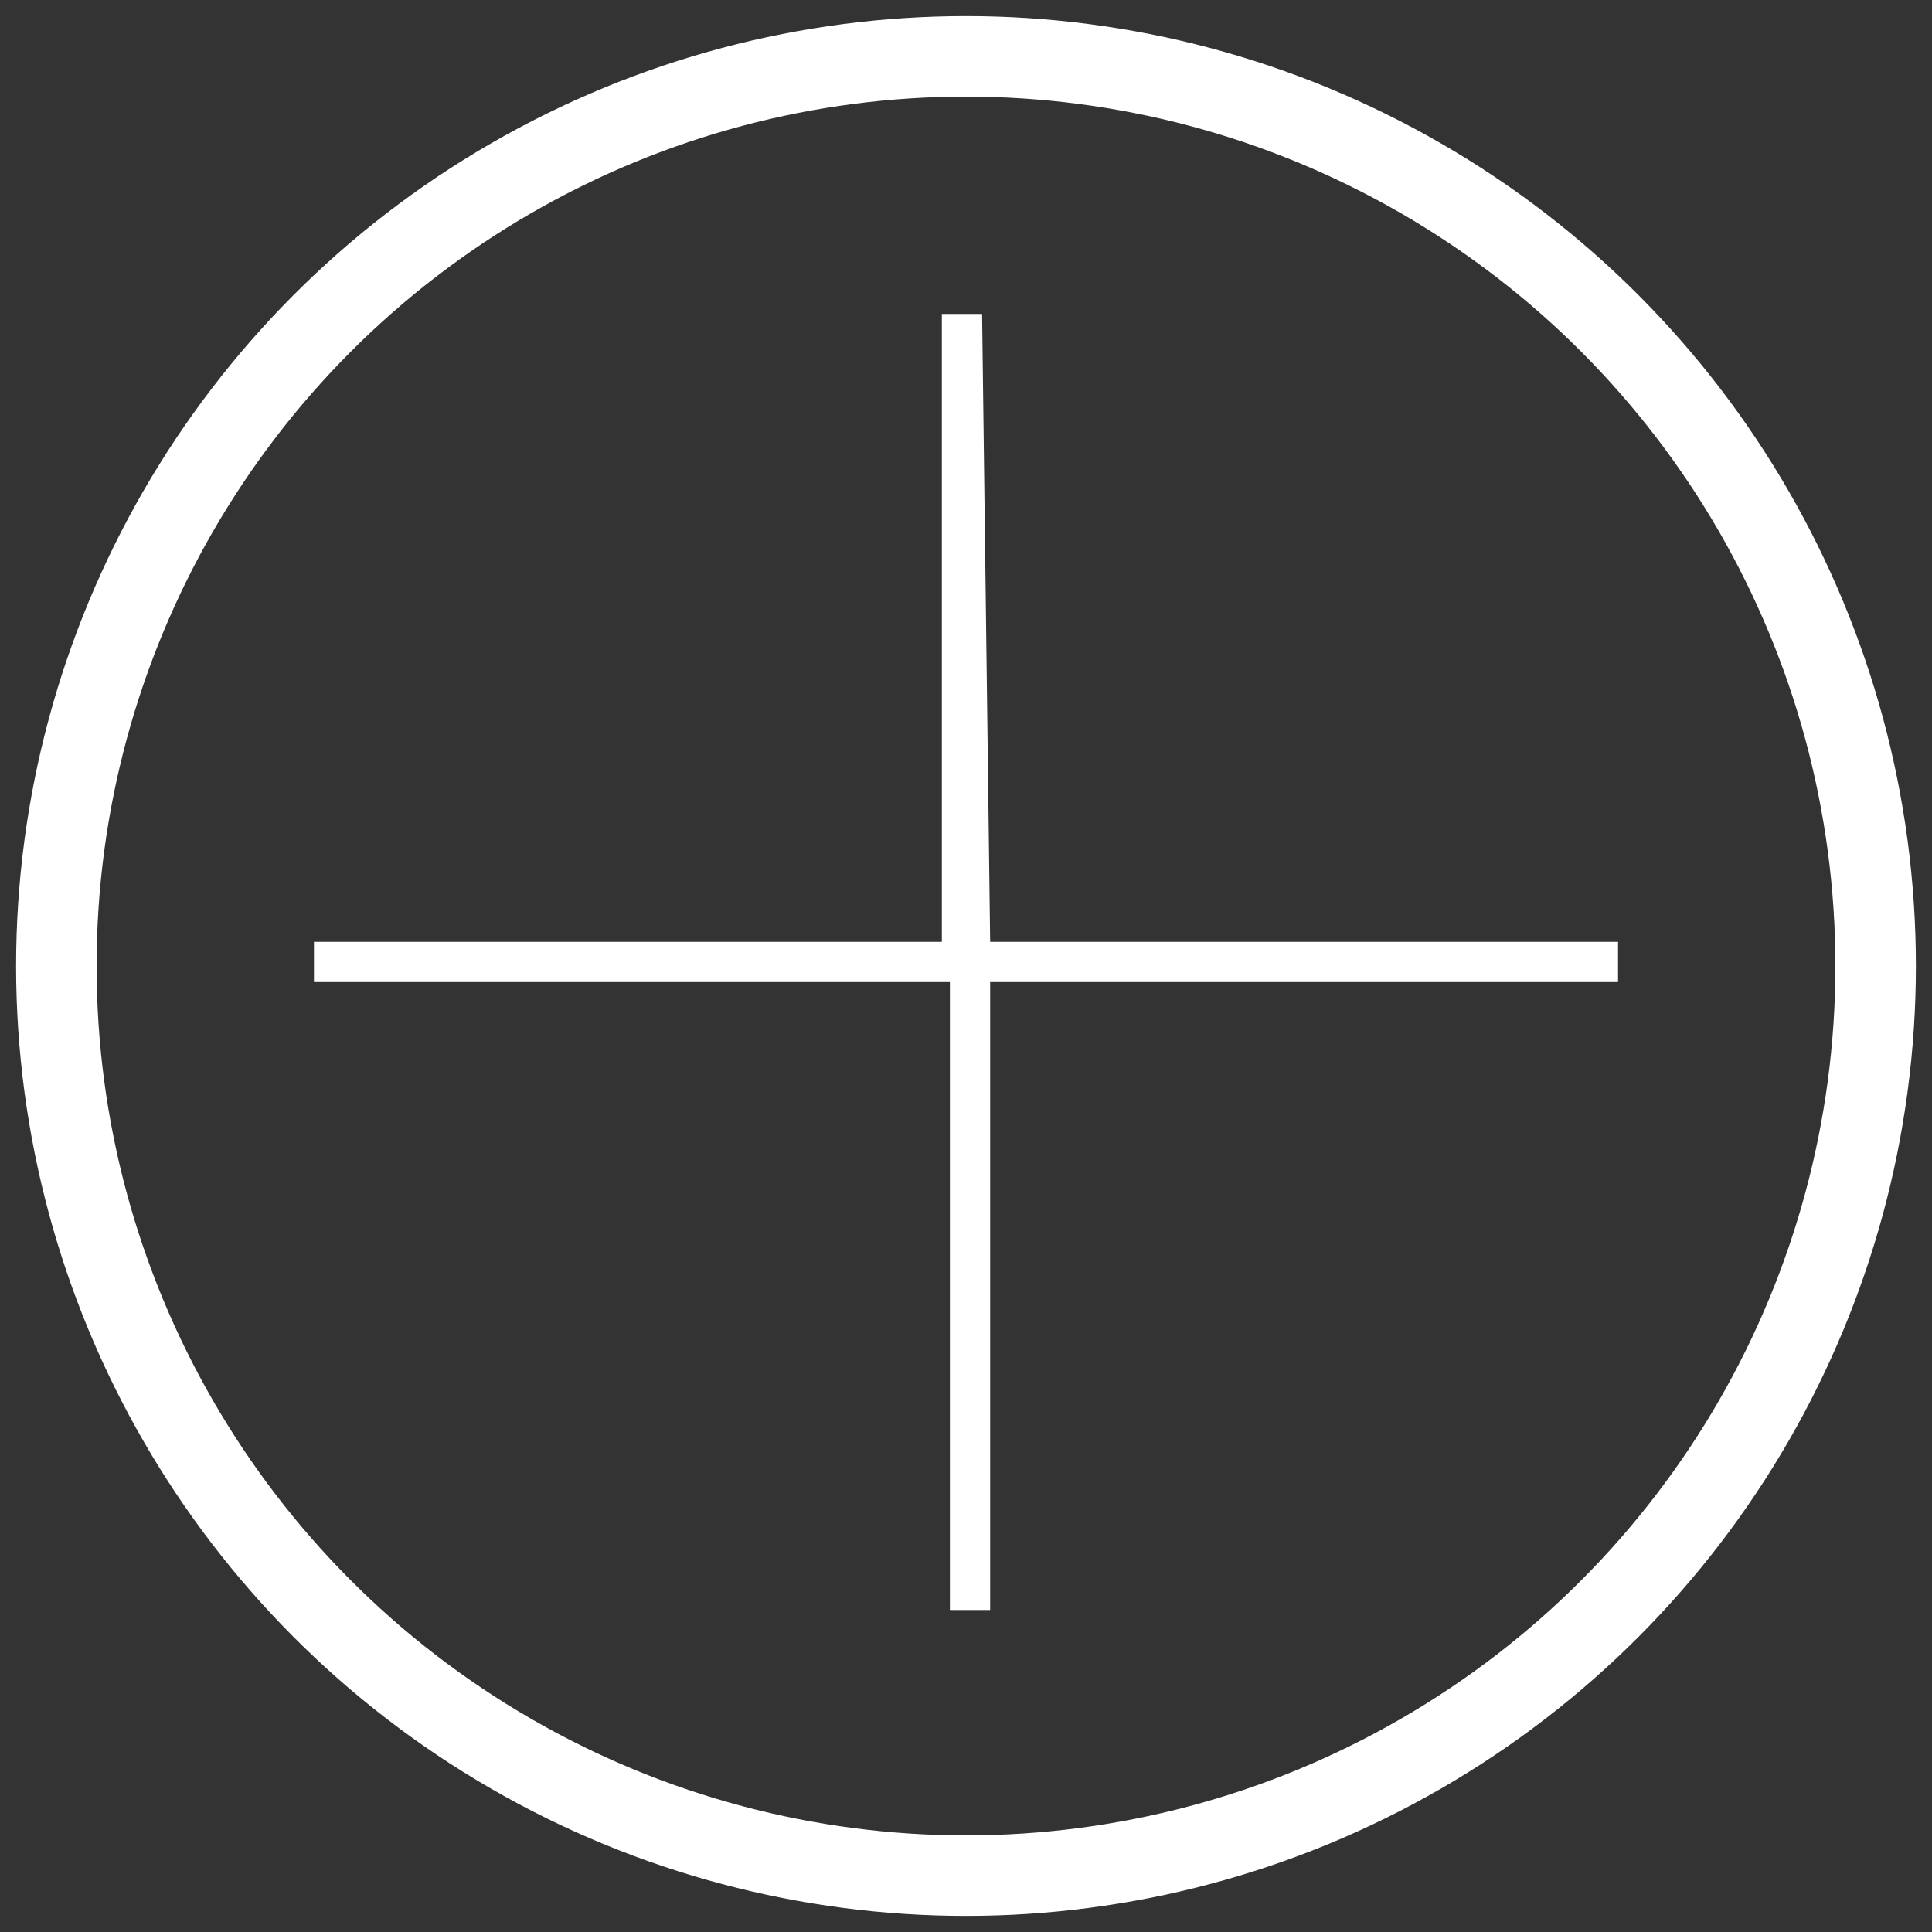 <?xml version="1.0" encoding="utf-8"?>
<!-- Generator: Adobe Illustrator 24.0.1, SVG Export Plug-In . SVG Version: 6.00 Build 0)  -->
<svg version="1.1" id="Layer_1" xmlns="http://www.w3.org/2000/svg" xmlns:xlink="http://www.w3.org/1999/xlink" x="0px" y="0px"
	 viewBox="0 0 24 24" style="enable-background:new 0 0 24 24;" xml:space="preserve">
<rect x="0" y="0" width="24" height="24" fill="#333333" stroke="none"/>
<style type="text/css">
	.st0{fill-rule:evenodd;clip-rule:evenodd;fill:#FFFFFF;}
	.st1{fill-rule:evenodd;clip-rule:evenodd;fill:none;stroke:#FFFFFF;stroke-miterlimit:10;}
</style>
<path class="st0" d="M12.3,11.7l7.8,0v0.5h-7.8l0,7.8h-0.5l0-7.8H3.9l0-0.5l7.8,0l0-7.8h0.5L12.3,11.7z"/>
<circle class="st1" cx="12" cy="12" r="11.3"/>
</svg>
